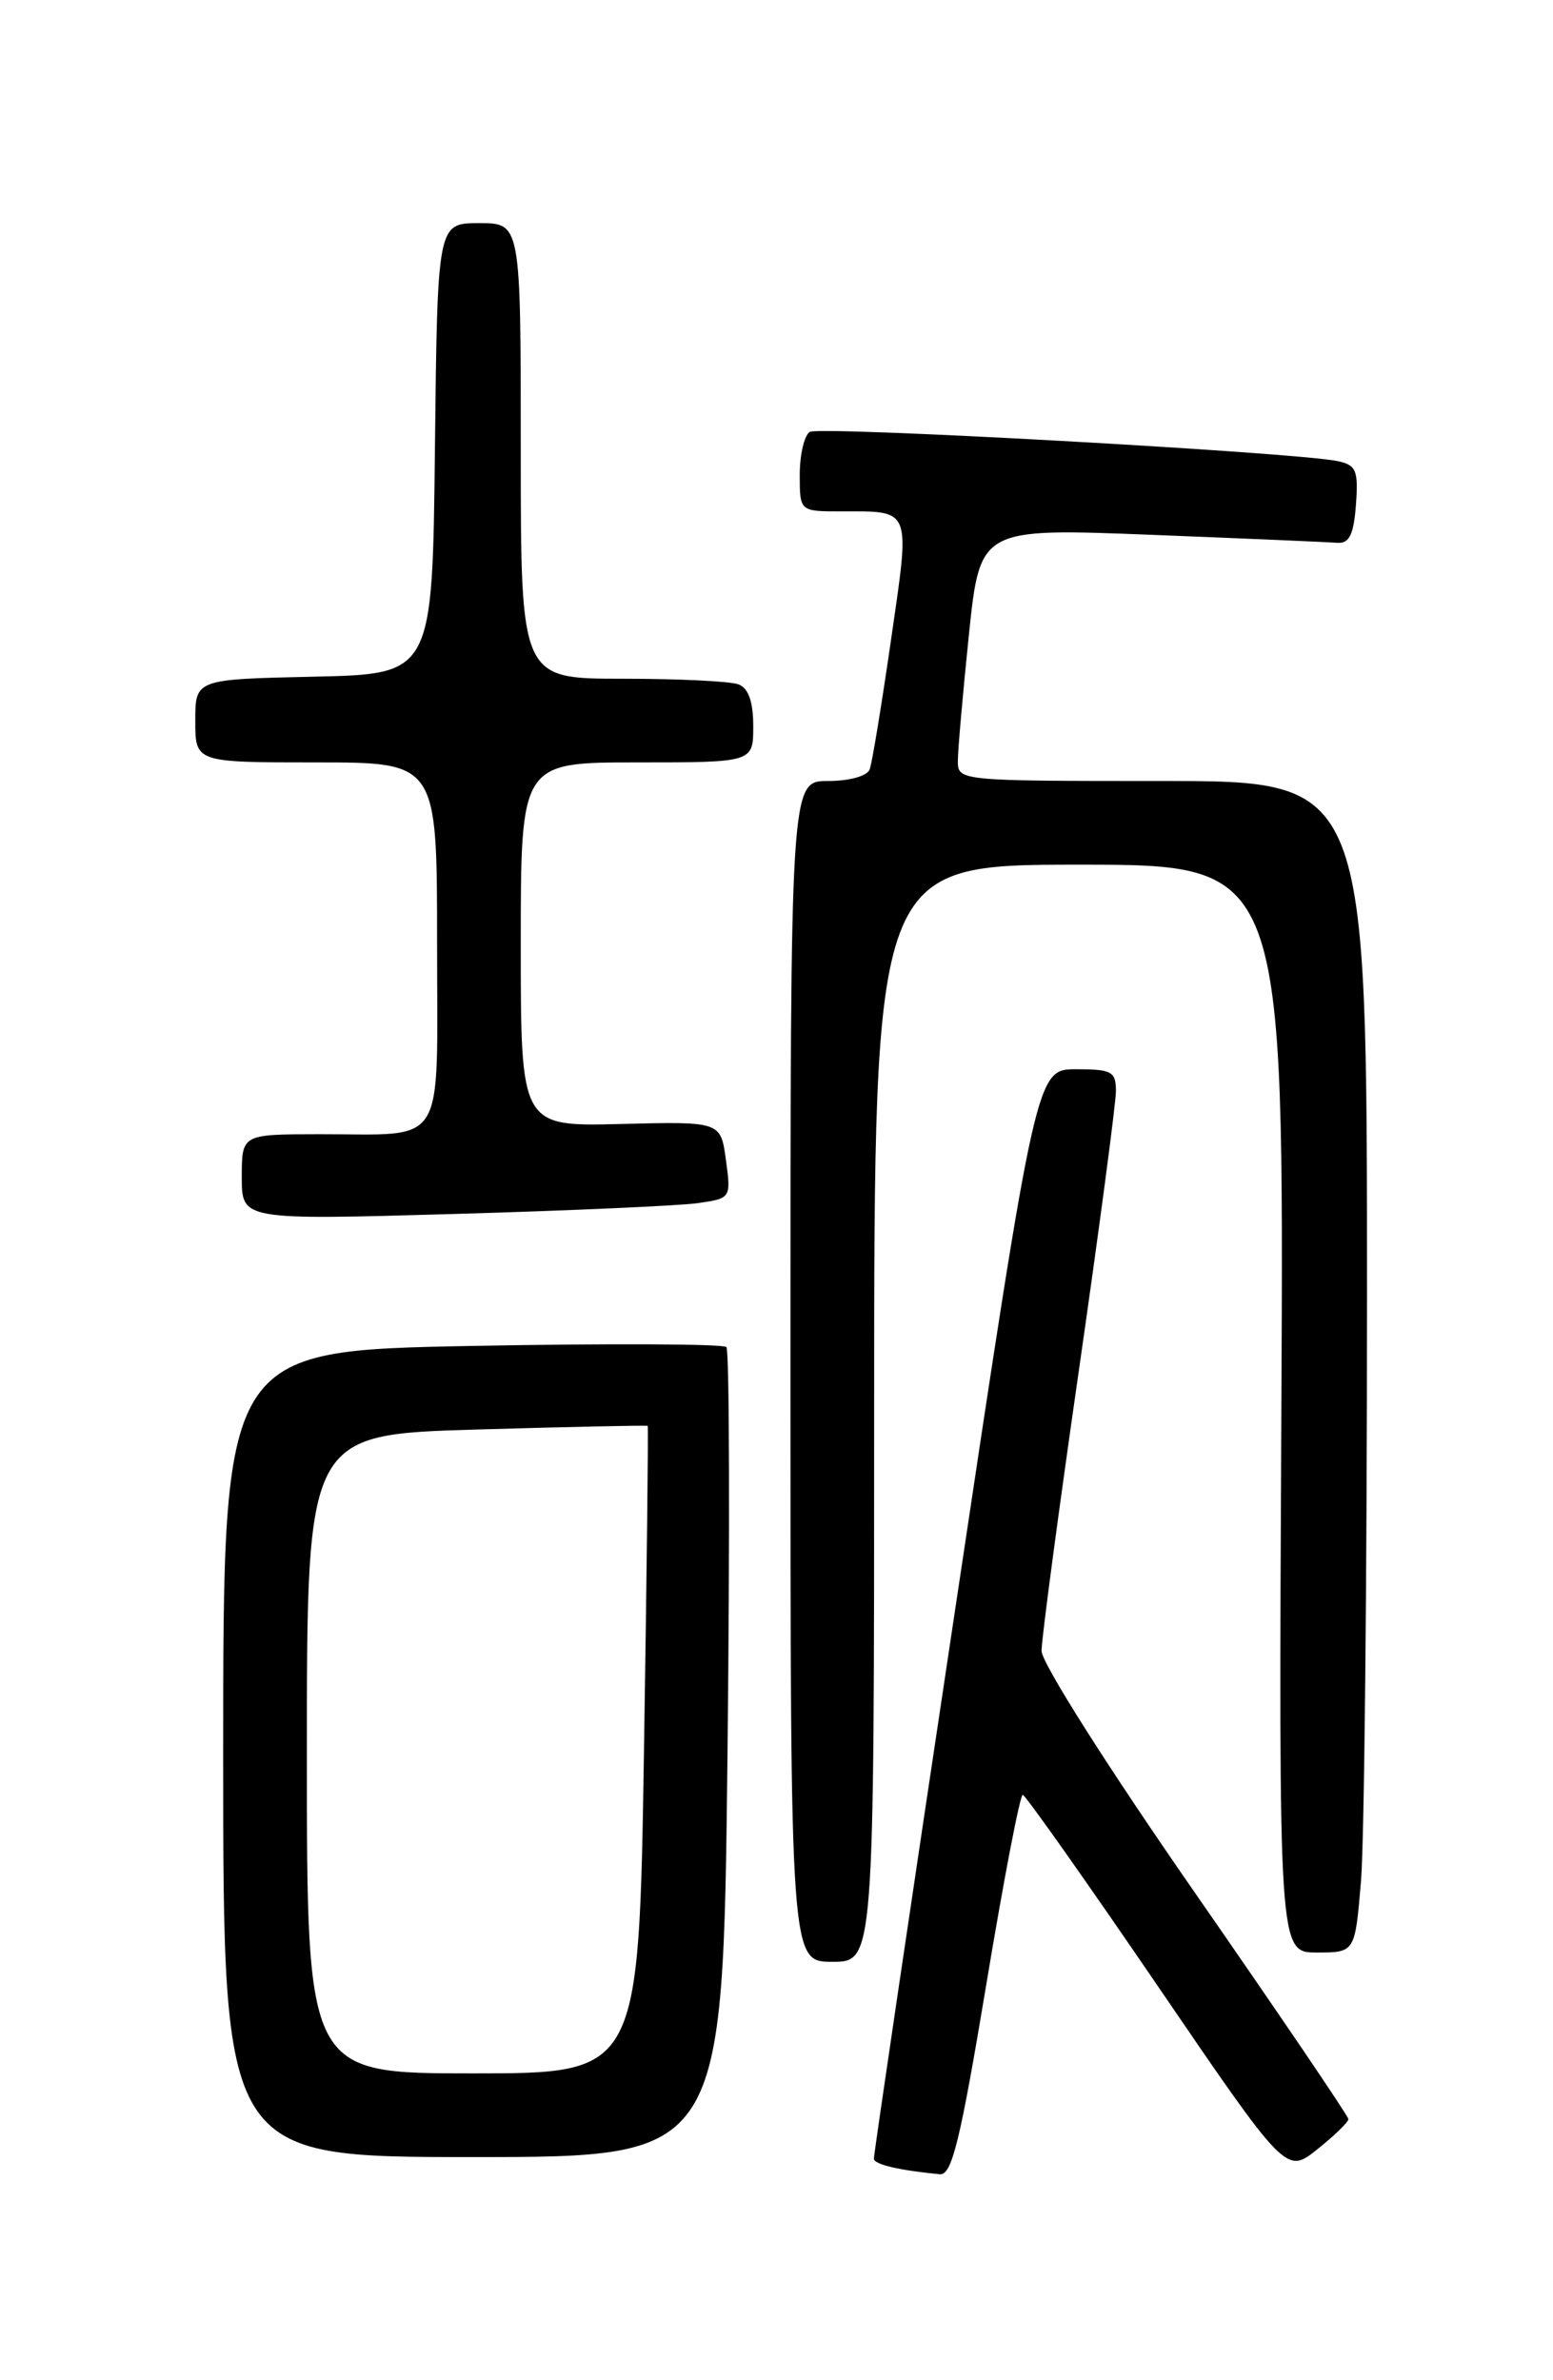<?xml version="1.0" encoding="UTF-8" standalone="no"?>
<!DOCTYPE svg PUBLIC "-//W3C//DTD SVG 1.1//EN" "http://www.w3.org/Graphics/SVG/1.1/DTD/svg11.dtd" >
<svg xmlns="http://www.w3.org/2000/svg" xmlns:xlink="http://www.w3.org/1999/xlink" version="1.1" viewBox="0 0 167 256">
 <g >
 <path fill="currentColor"
d=" M 106.05 213.50 C 107.92 202.22 109.69 193.02 109.98 193.04 C 110.26 193.06 116.75 202.25 124.40 213.46 C 138.30 233.85 138.30 233.85 141.65 231.17 C 143.49 229.70 145.00 228.24 145.00 227.92 C 145.00 227.61 137.57 216.65 128.50 203.58 C 119.09 190.02 112.00 178.84 112.00 177.55 C 112.00 176.32 113.80 162.79 116.00 147.50 C 118.20 132.21 120.00 118.64 120.00 117.35 C 120.00 115.25 119.55 115.00 115.72 115.00 C 111.43 115.00 111.43 115.00 102.69 173.25 C 97.87 205.29 93.95 231.81 93.97 232.18 C 94.00 232.80 96.71 233.43 101.07 233.85 C 102.36 233.97 103.26 230.26 106.05 213.50 Z  M 78.23 188.75 C 78.49 164.96 78.44 145.22 78.11 144.88 C 77.77 144.54 65.46 144.48 50.75 144.76 C 24.00 145.27 24.00 145.27 24.00 188.63 C 24.00 232.00 24.00 232.00 50.87 232.00 C 77.74 232.00 77.74 232.00 78.23 188.75 Z  M 94.00 152.00 C 94.00 93.00 94.00 93.00 116.04 93.00 C 138.08 93.00 138.08 93.00 137.79 151.50 C 137.50 210.00 137.50 210.00 141.60 210.00 C 145.71 210.00 145.71 210.00 146.35 202.35 C 146.71 198.14 147.00 169.79 147.00 139.35 C 147.00 84.00 147.00 84.00 125.00 84.00 C 103.19 84.00 103.00 83.98 103.00 81.86 C 103.00 80.69 103.54 74.57 104.19 68.26 C 105.39 56.80 105.39 56.80 123.78 57.52 C 133.89 57.92 142.92 58.31 143.83 58.38 C 145.10 58.47 145.57 57.49 145.81 54.28 C 146.08 50.57 145.84 50.01 143.81 49.59 C 139.13 48.63 88.12 45.81 87.08 46.45 C 86.49 46.82 86.00 48.89 86.00 51.06 C 86.00 55.00 86.00 55.00 90.42 55.00 C 98.09 55.00 97.89 54.48 95.82 68.79 C 94.81 75.78 93.78 82.06 93.52 82.75 C 93.26 83.47 91.34 84.00 89.03 84.00 C 85.00 84.00 85.00 84.00 85.00 147.50 C 85.00 211.00 85.00 211.00 89.50 211.00 C 94.00 211.00 94.00 211.00 94.00 152.00 Z  M 75.06 129.40 C 78.60 128.89 78.62 128.86 78.06 124.75 C 77.50 120.62 77.50 120.62 66.75 120.89 C 56.00 121.16 56.00 121.16 56.00 101.58 C 56.00 82.00 56.00 82.00 68.50 82.00 C 81.00 82.00 81.00 82.00 81.00 78.11 C 81.00 75.48 80.49 74.02 79.42 73.61 C 78.55 73.27 72.92 73.00 66.92 73.00 C 56.00 73.00 56.00 73.00 56.00 48.50 C 56.00 24.00 56.00 24.00 51.52 24.00 C 47.04 24.00 47.04 24.00 46.77 48.25 C 46.50 72.50 46.50 72.50 33.75 72.78 C 21.00 73.06 21.00 73.06 21.00 77.53 C 21.00 82.00 21.00 82.00 34.00 82.00 C 47.00 82.00 47.00 82.00 47.00 101.38 C 47.00 123.91 48.21 121.96 34.25 121.99 C 26.00 122.00 26.00 122.00 26.00 126.61 C 26.00 131.22 26.00 131.22 48.75 130.57 C 61.26 130.21 73.10 129.68 75.06 129.40 Z  M 33.00 188.64 C 33.00 154.29 33.00 154.29 51.25 153.75 C 61.29 153.46 69.57 153.28 69.65 153.36 C 69.73 153.44 69.55 169.14 69.25 188.25 C 68.70 223.00 68.70 223.00 50.85 223.00 C 33.00 223.00 33.00 223.00 33.00 188.64 Z "/>
</g>
</svg>